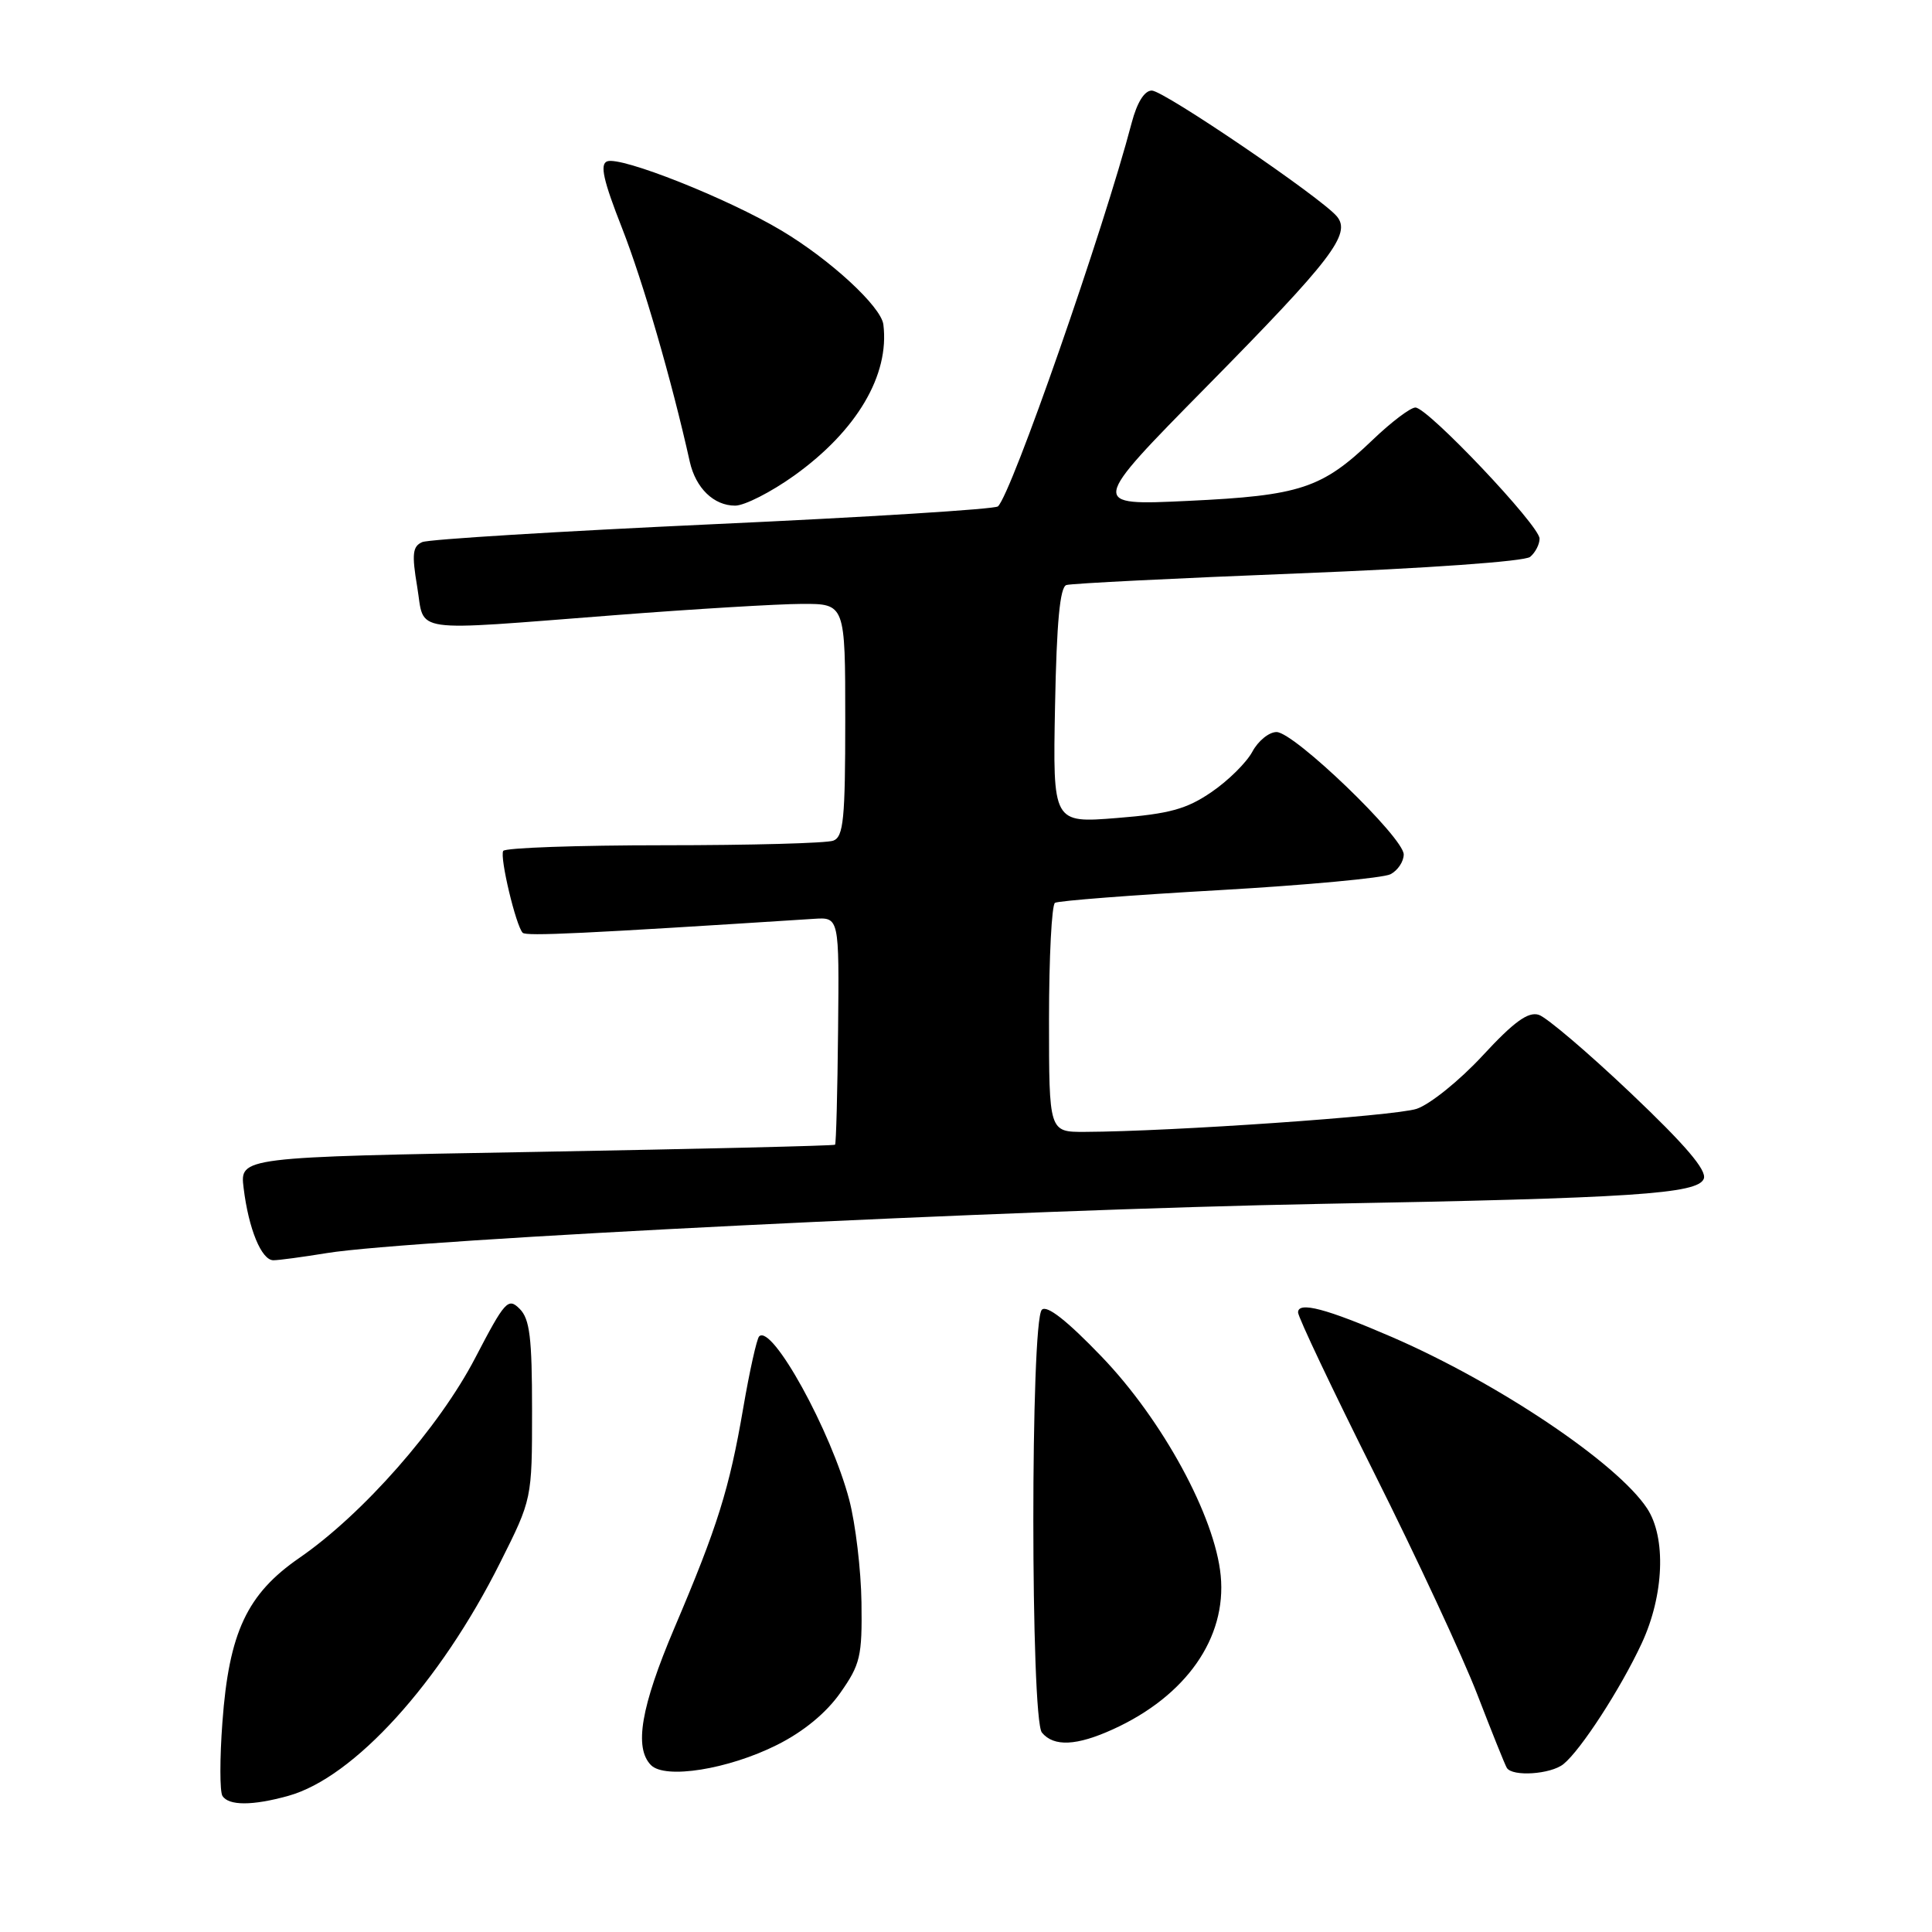 <?xml version="1.0" encoding="UTF-8" standalone="no"?>
<!DOCTYPE svg PUBLIC "-//W3C//DTD SVG 1.1//EN" "http://www.w3.org/Graphics/SVG/1.1/DTD/svg11.dtd" >
<svg xmlns="http://www.w3.org/2000/svg" xmlns:xlink="http://www.w3.org/1999/xlink" version="1.1" viewBox="0 0 256 256">
 <g >
 <path fill="currentColor"
d=" M 38.20 237.96 C 46.89 235.55 58.30 222.99 66.27 207.06 C 70.50 198.63 70.50 198.63 70.50 186.85 C 70.50 177.26 70.20 174.77 68.86 173.43 C 67.33 171.90 66.91 172.37 62.97 179.93 C 58.17 189.16 48.08 200.63 39.68 206.42 C 32.73 211.21 30.34 216.30 29.47 228.21 C 29.11 232.99 29.12 237.38 29.47 237.96 C 30.29 239.28 33.46 239.28 38.20 237.96 Z  M 102.96 231.21 C 106.46 229.46 109.47 226.98 111.34 224.32 C 114.00 220.54 114.25 219.47 114.15 212.33 C 114.09 208.03 113.36 201.91 112.53 198.74 C 110.15 189.67 102.29 175.39 100.59 177.08 C 100.28 177.39 99.32 181.67 98.48 186.58 C 96.64 197.30 95.08 202.28 89.35 215.74 C 84.93 226.15 84.00 231.58 86.25 233.88 C 88.12 235.79 96.50 234.45 102.96 231.21 Z  M 207.17 233.75 C 209.46 231.90 214.74 223.76 217.53 217.76 C 220.50 211.39 220.80 203.73 218.24 199.86 C 214.27 193.85 198.55 183.29 184.50 177.19 C 175.75 173.40 172.00 172.41 172.00 173.90 C 172.00 174.52 176.56 184.13 182.13 195.26 C 187.71 206.39 193.83 219.55 195.74 224.50 C 197.65 229.45 199.41 233.84 199.66 234.25 C 200.39 235.45 205.48 235.11 207.17 233.75 Z  M 147.50 229.13 C 157.16 224.73 162.55 217.04 161.75 208.78 C 161.00 200.95 154.05 188.16 145.96 179.75 C 141.37 174.97 138.71 172.89 138.05 173.55 C 136.54 175.06 136.55 227.76 138.06 229.58 C 139.64 231.48 142.66 231.34 147.50 229.13 Z  M 43.31 166.04 C 54.33 164.23 134.50 160.27 175.00 159.52 C 216.36 158.77 224.99 158.20 225.76 156.19 C 226.19 155.07 223.32 151.71 216.07 144.83 C 210.41 139.46 204.93 134.80 203.90 134.47 C 202.49 134.02 200.61 135.38 196.46 139.87 C 193.40 143.18 189.46 146.35 187.70 146.93 C 184.79 147.88 155.25 149.93 143.75 149.98 C 139.00 150.00 139.00 150.00 139.00 135.06 C 139.00 126.84 139.36 119.90 139.79 119.63 C 140.23 119.36 150.02 118.60 161.54 117.95 C 173.07 117.29 183.29 116.34 184.25 115.84 C 185.21 115.34 186.00 114.16 186.00 113.22 C 186.00 110.98 171.48 97.00 169.15 97.00 C 168.15 97.00 166.71 98.17 165.94 99.61 C 165.17 101.04 162.74 103.45 160.52 104.96 C 157.23 107.21 154.95 107.84 148.00 108.39 C 139.50 109.07 139.50 109.07 139.80 93.48 C 140.01 82.46 140.45 77.79 141.30 77.52 C 141.96 77.31 155.78 76.62 172.00 75.98 C 189.08 75.31 202.03 74.39 202.75 73.79 C 203.44 73.22 204.00 72.13 204.00 71.37 C 204.00 69.64 189.18 54.00 187.55 54.00 C 186.89 54.00 184.34 55.93 181.88 58.29 C 175.17 64.72 172.31 65.67 157.43 66.37 C 144.35 66.99 144.35 66.99 159.93 51.18 C 176.50 34.36 179.07 31.00 177.15 28.68 C 175.09 26.20 154.21 12.00 152.62 12.00 C 151.65 12.00 150.67 13.56 149.96 16.25 C 146.25 30.40 134.03 65.47 132.23 67.10 C 131.83 67.47 114.85 68.53 94.50 69.46 C 74.15 70.40 56.80 71.46 55.95 71.83 C 54.67 72.39 54.55 73.40 55.28 77.75 C 56.32 83.99 53.87 83.64 81.50 81.51 C 91.95 80.70 103.09 80.03 106.25 80.02 C 112.00 80.00 112.00 80.00 112.00 95.39 C 112.00 108.51 111.77 110.88 110.42 111.39 C 109.55 111.73 99.45 112.00 87.98 112.00 C 76.50 112.00 66.92 112.34 66.68 112.75 C 66.19 113.58 68.37 122.70 69.26 123.60 C 69.74 124.07 77.19 123.72 107.85 121.75 C 111.20 121.53 111.20 121.53 111.05 136.48 C 110.97 144.70 110.79 151.54 110.65 151.68 C 110.52 151.82 92.71 152.24 71.09 152.63 C 31.78 153.32 31.78 153.32 32.28 157.41 C 32.94 162.84 34.65 167.00 36.23 166.99 C 36.93 166.99 40.12 166.56 43.31 166.04 Z  M 105.23 63.02 C 113.54 57.07 117.89 49.69 117.05 43.00 C 116.75 40.62 110.03 34.42 103.55 30.55 C 96.44 26.30 82.28 20.68 80.45 21.38 C 79.46 21.76 79.94 23.91 82.43 30.24 C 85.20 37.31 89.00 50.39 91.40 61.18 C 92.19 64.68 94.58 67.00 97.41 67.00 C 98.65 67.00 102.17 65.21 105.23 63.02 Z "/>
</g>
</svg>